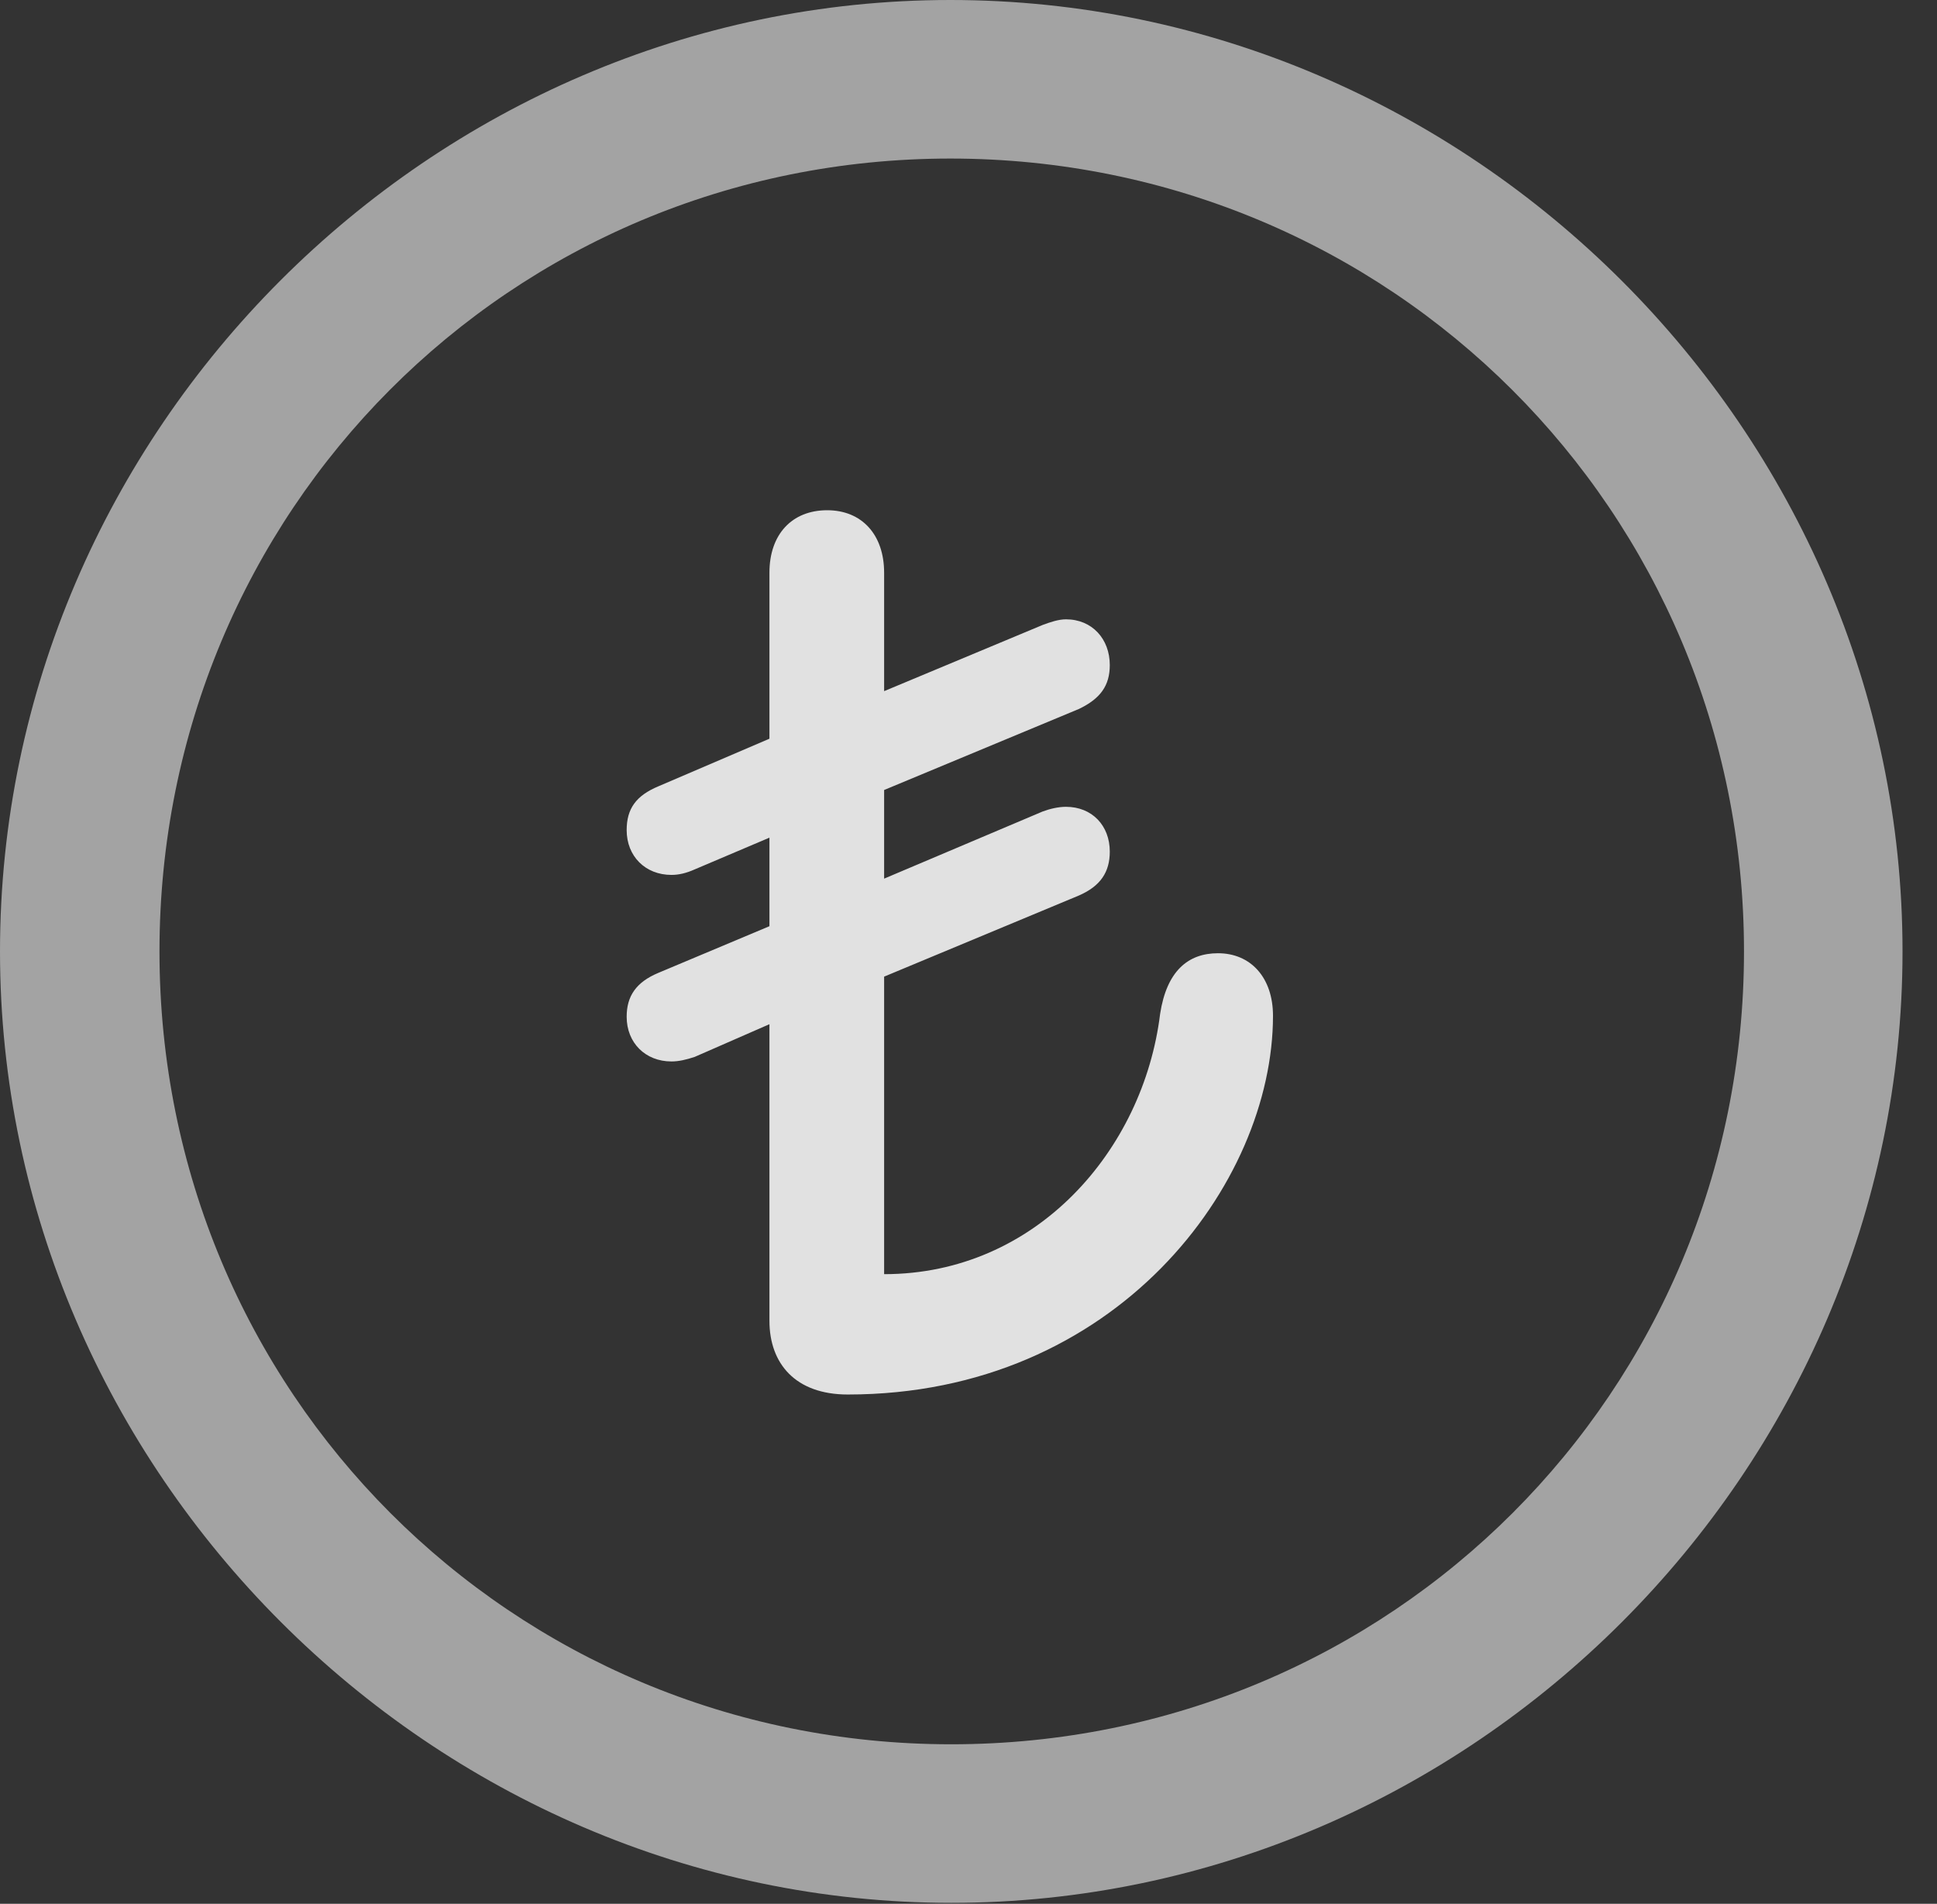 <?xml version="1.0" encoding="UTF-8"?>
<!--Generator: Apple Native CoreSVG 232.5-->
<!DOCTYPE svg
PUBLIC "-//W3C//DTD SVG 1.1//EN"
       "http://www.w3.org/Graphics/SVG/1.1/DTD/svg11.dtd">
<svg version="1.1" xmlns="http://www.w3.org/2000/svg" xmlns:xlink="http://www.w3.org/1999/xlink" width="20.283" height="19.932">
 <rect width="100%" height="100%" fill="#333333" stroke="none"/>
 <g>
  <rect height="19.932" opacity="0" width="20.283" x="0" y="0"/>
  <path d="M9.961 19.922C15.41 19.922 19.922 15.4 19.922 9.961C19.922 4.512 15.4 0 9.951 0C4.512 0 0 4.512 0 9.961C0 15.4 4.521 19.922 9.961 19.922ZM9.961 18.262C5.352 18.262 1.67 14.57 1.67 9.961C1.67 5.352 5.342 1.66 9.951 1.66C14.56 1.66 18.262 5.352 18.262 9.961C18.262 14.57 14.57 18.262 9.961 18.262Z" fill="#ffffff" fill-opacity="0.55"/>
  <path d="M8.877 14.6C11.69 14.6 13.33 12.393 13.33 10.635C13.33 10.234 13.096 9.98 12.754 9.98C12.441 9.98 12.217 10.166 12.148 10.615C11.973 12.041 10.85 13.34 9.258 13.34L9.258 10.225L11.299 9.375C11.523 9.277 11.621 9.131 11.621 8.916C11.621 8.643 11.435 8.447 11.162 8.447C11.084 8.447 10.996 8.467 10.918 8.496L9.258 9.199L9.258 8.271L11.299 7.422C11.523 7.314 11.621 7.178 11.621 6.963C11.621 6.689 11.435 6.484 11.162 6.484C11.084 6.484 10.996 6.514 10.918 6.543L9.258 7.236L9.258 5.996C9.258 5.596 9.023 5.342 8.662 5.342C8.291 5.342 8.057 5.596 8.057 5.996L8.057 7.734L6.895 8.232C6.66 8.33 6.562 8.467 6.562 8.691C6.562 8.965 6.758 9.16 7.031 9.16C7.109 9.16 7.188 9.141 7.275 9.102L8.057 8.77L8.057 9.697L6.895 10.185C6.66 10.283 6.562 10.43 6.562 10.645C6.562 10.918 6.758 11.113 7.031 11.113C7.109 11.113 7.188 11.094 7.275 11.065L8.057 10.723L8.057 13.828C8.057 14.277 8.33 14.6 8.877 14.6Z" fill="#ffffff" fill-opacity="0.85"/>
 </g>
</svg>
